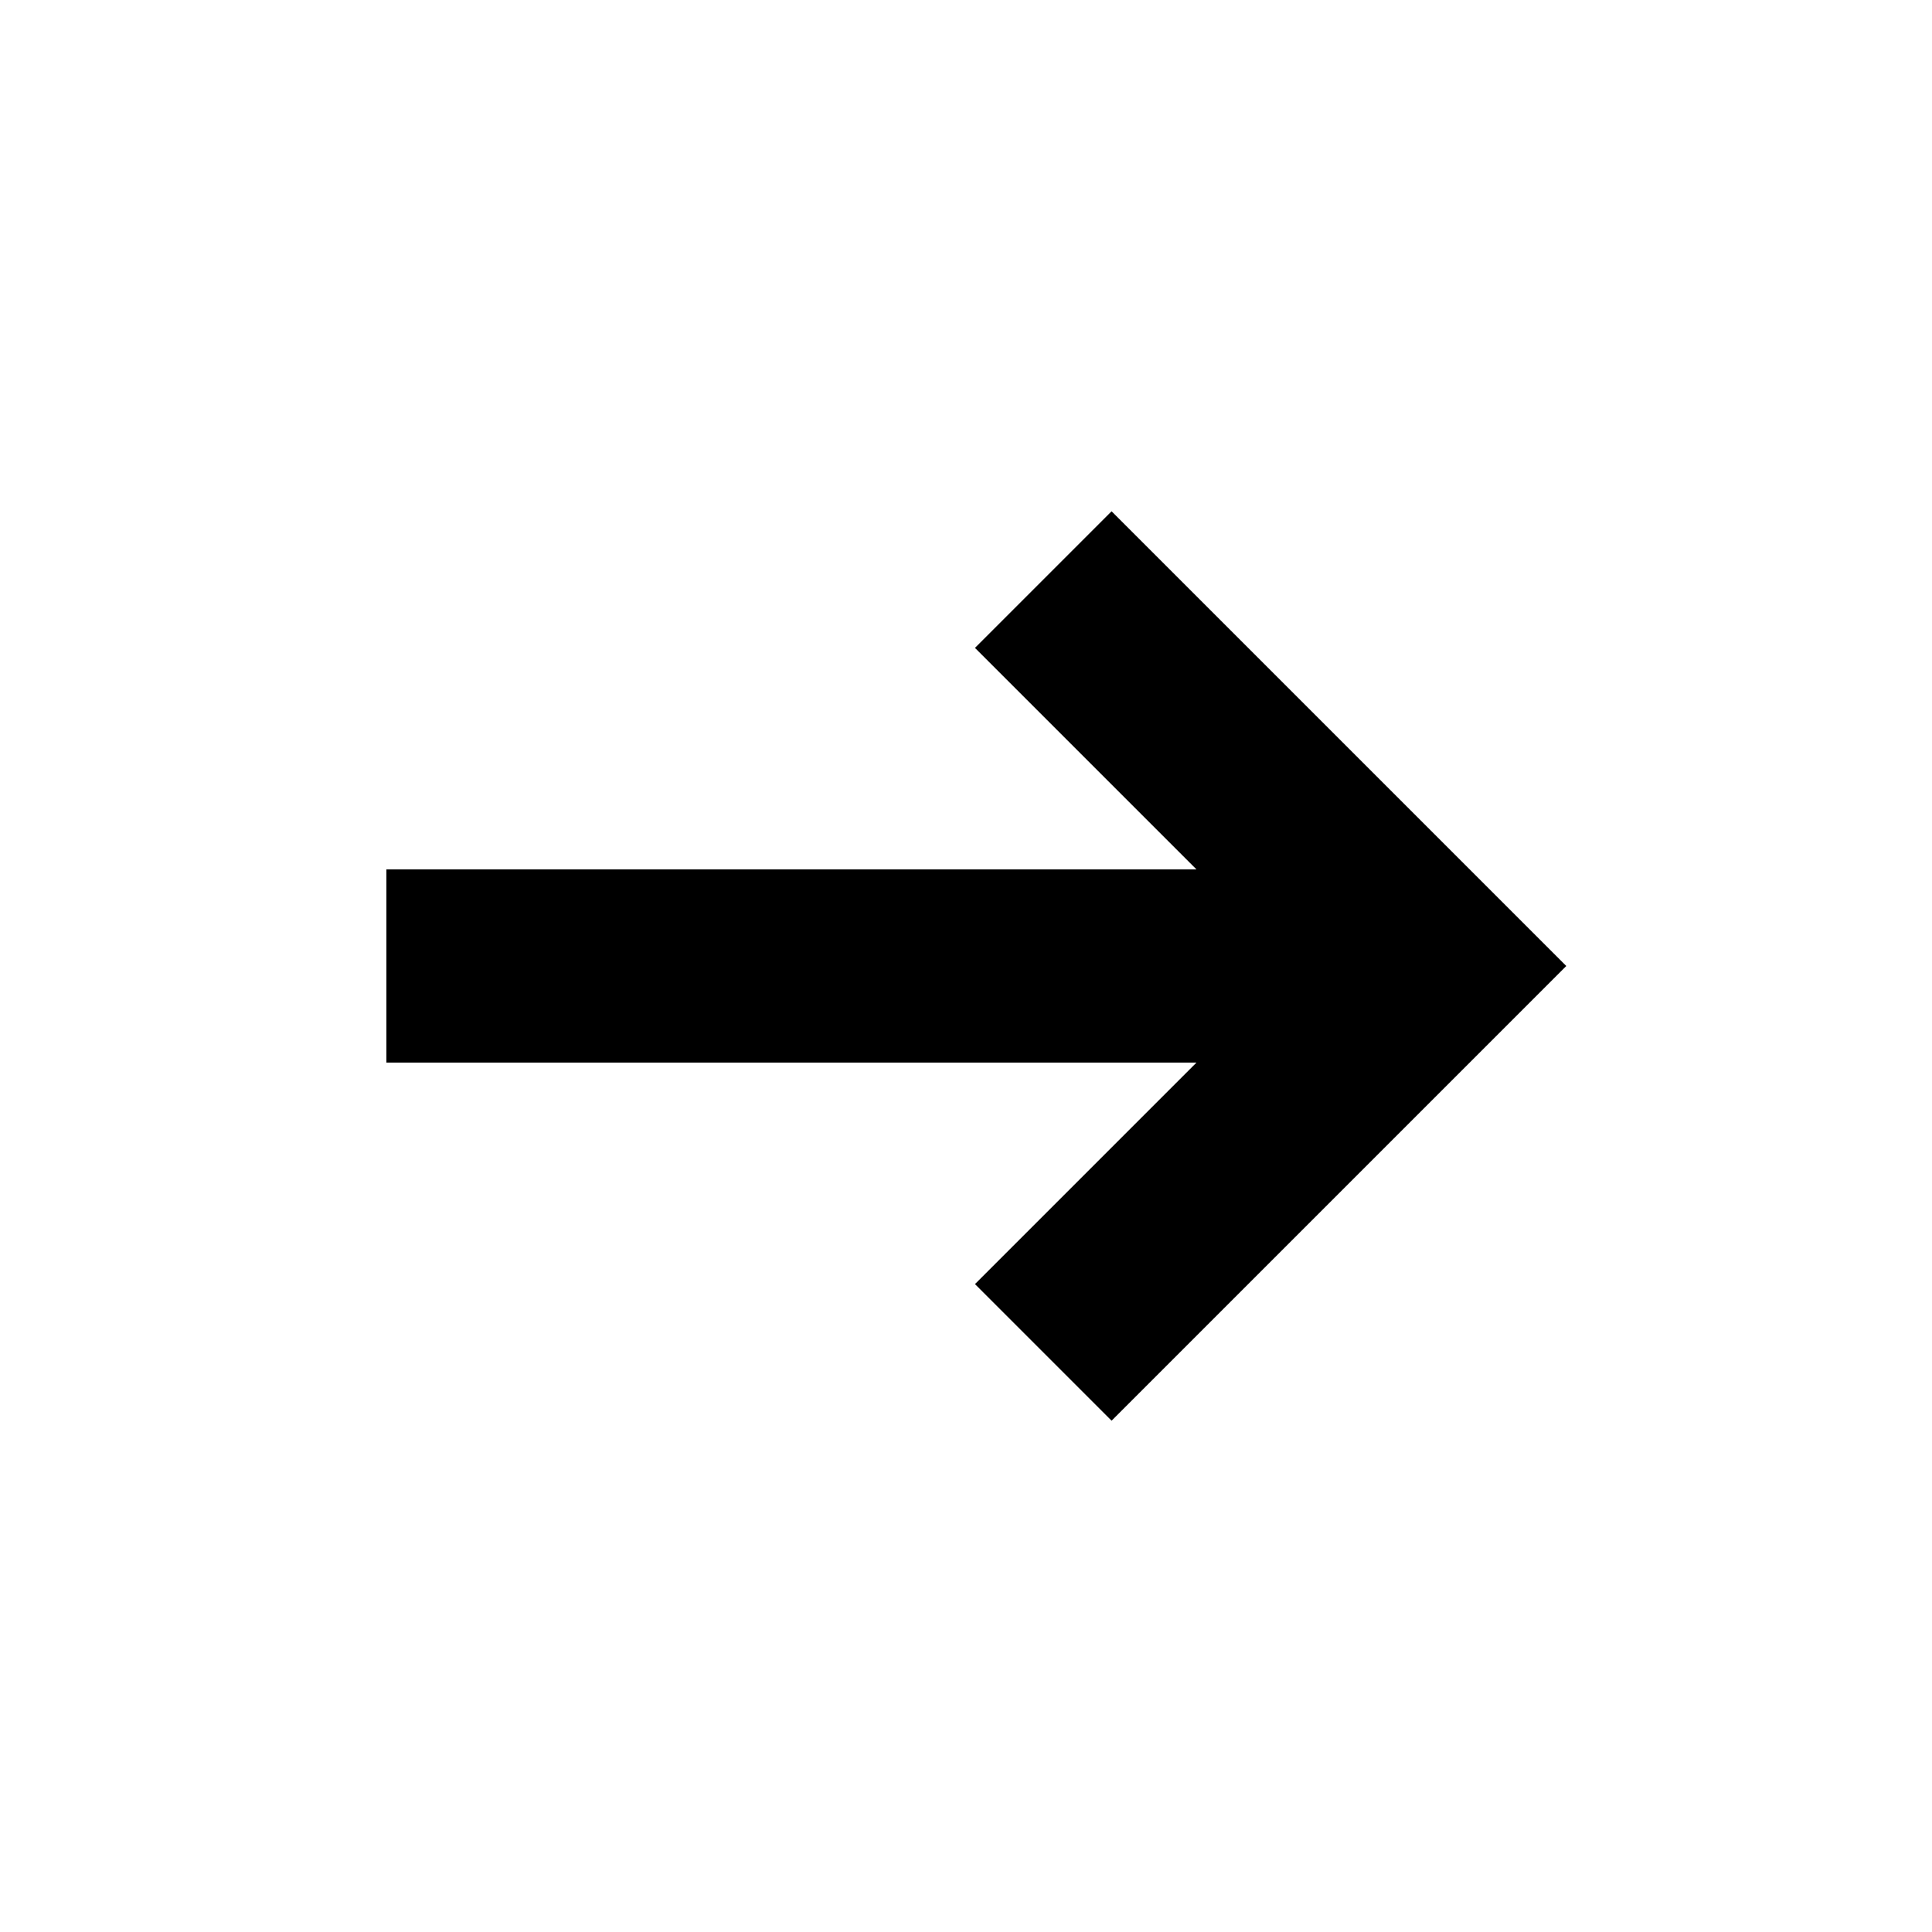 <svg width="25" height="25" viewBox="0 0 25 25" fill="none" xmlns="http://www.w3.org/2000/svg">
<path d="M13.5 7.5L18.5 12.5L13.5 17.5" stroke="black" stroke-width="2.5"/>
<path d="M5 12.5H17" stroke="black" stroke-width="2.5"/>
</svg>
